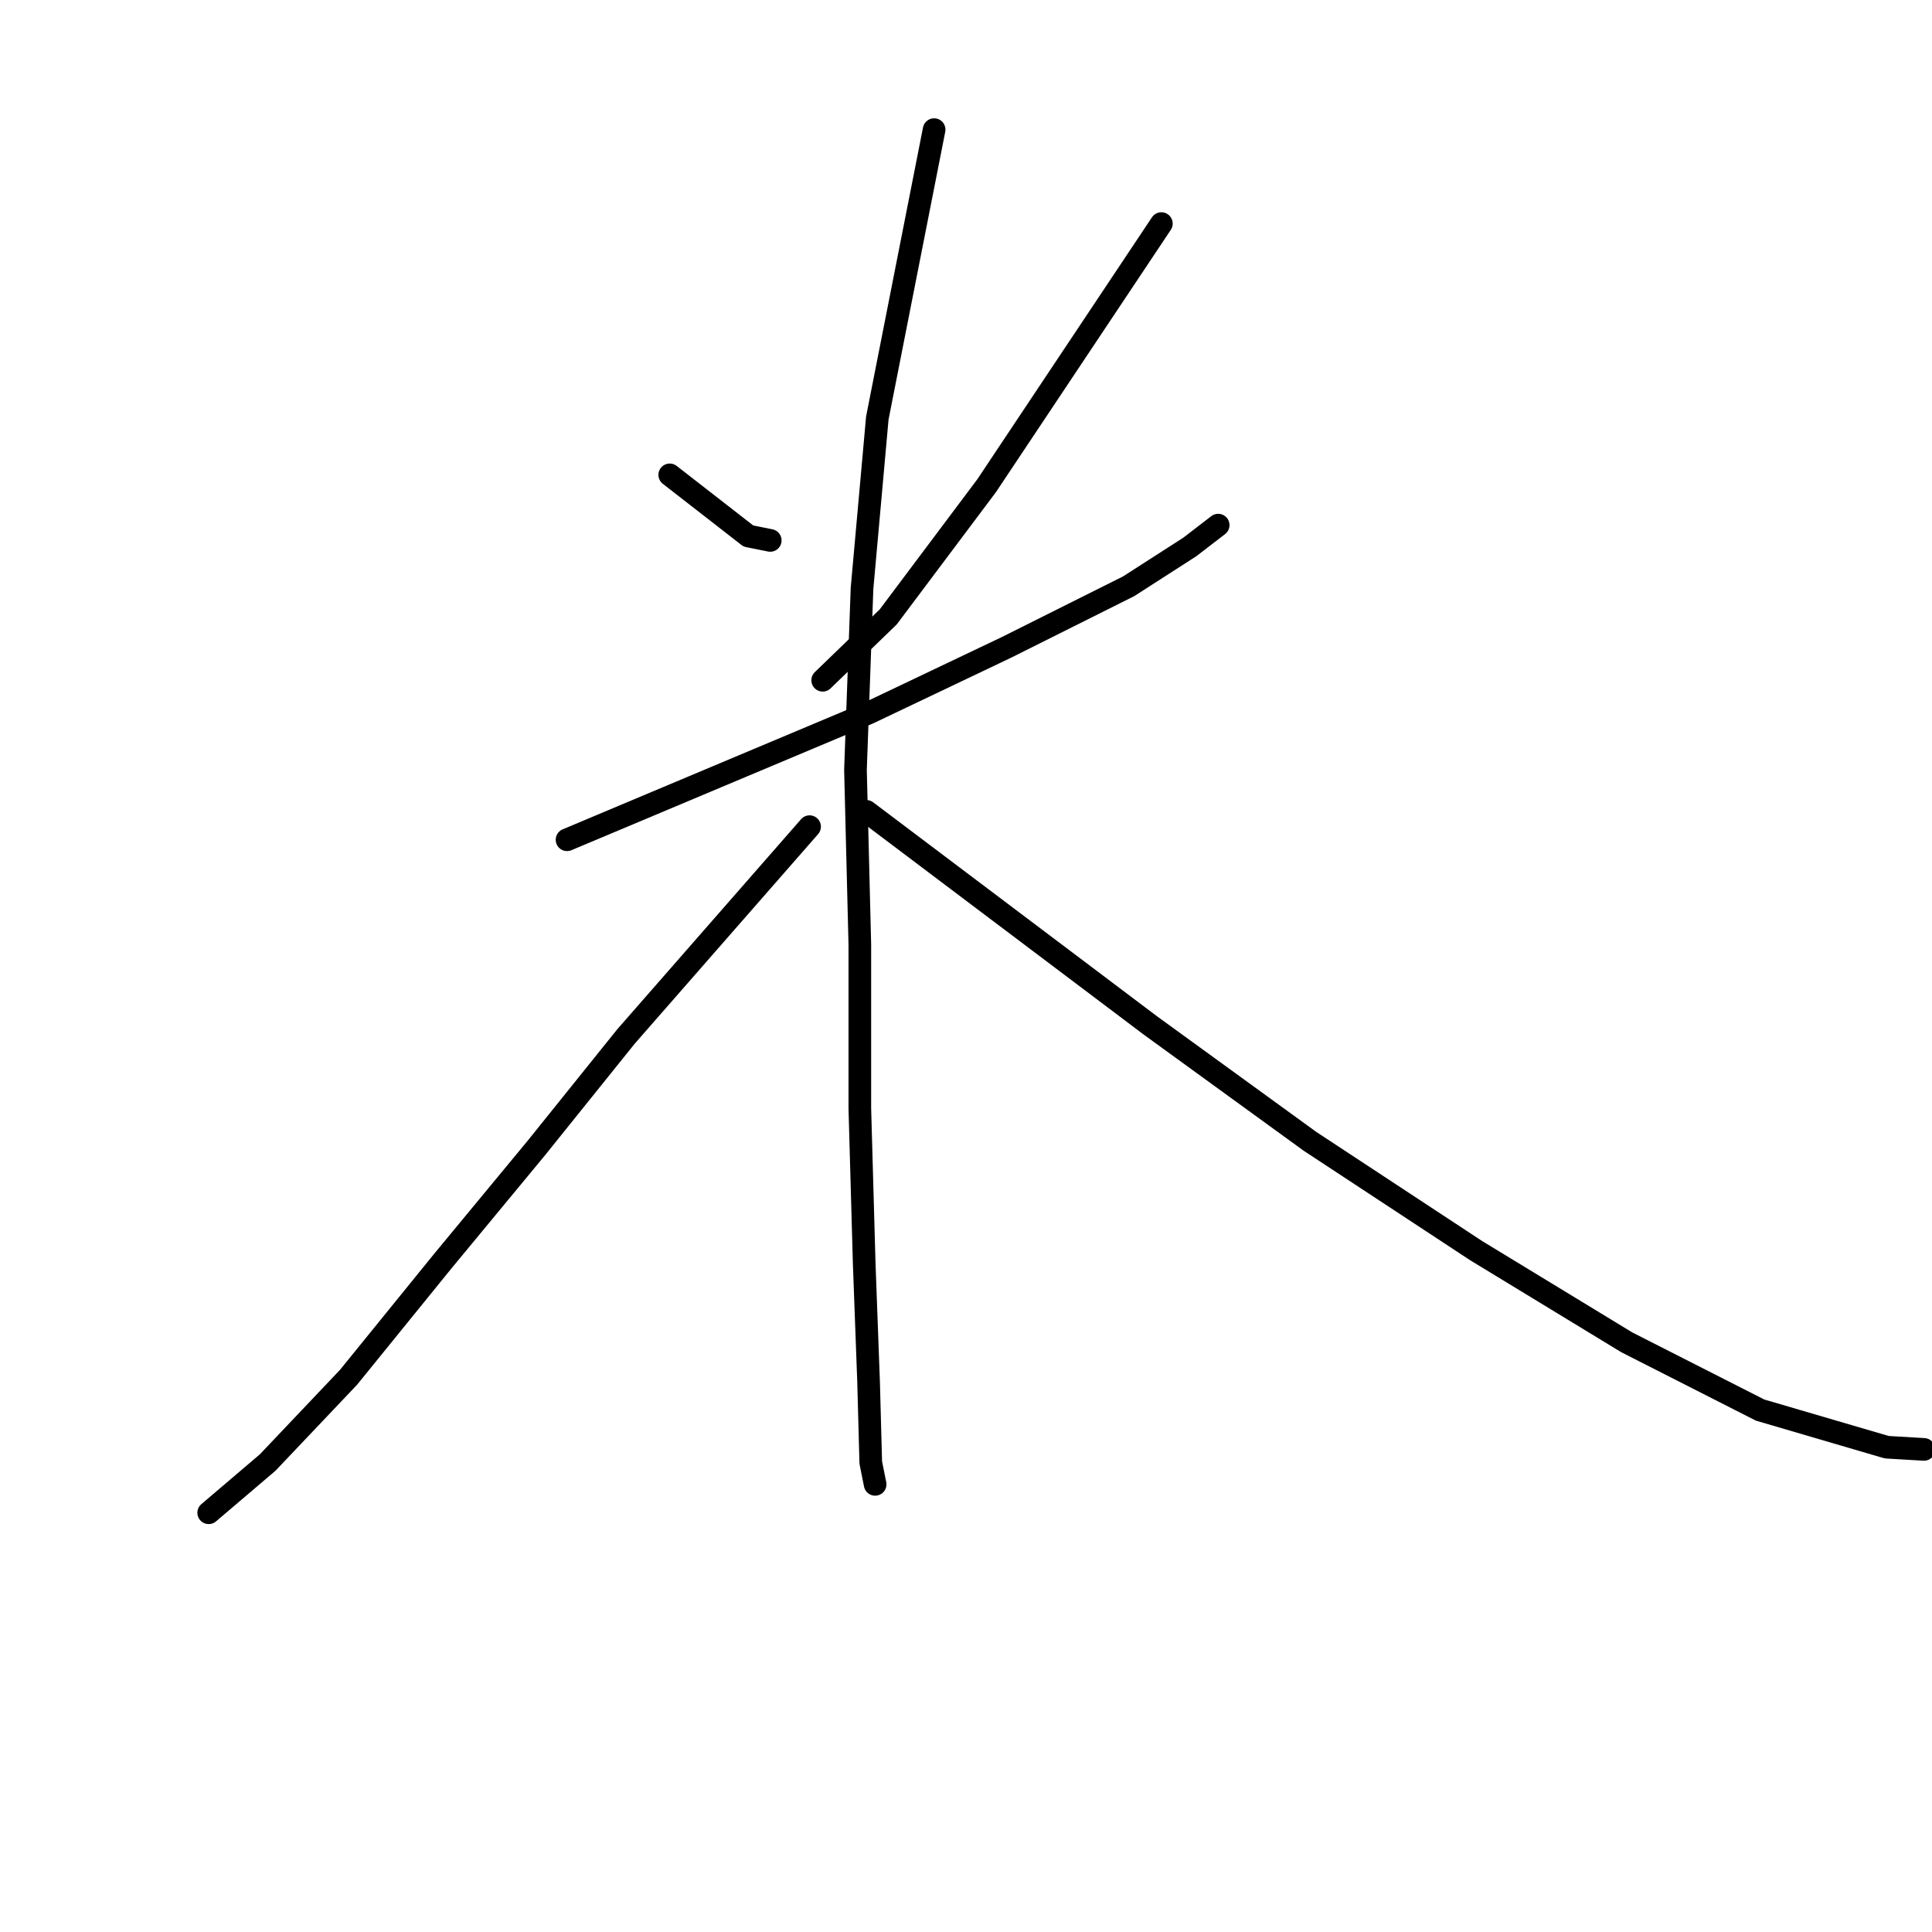 <?xml version="1.0" standalone="no"?>
    <svg width="256" height="256" xmlns="http://www.w3.org/2000/svg" version="1.1">
    <polyline stroke="black" stroke-width="3" stroke-linecap="round" fill="transparent" stroke-linejoin="round" points="88.744 62.922 93.955 66.975 99.167 71.029 102.062 71.608 102.062 71.608 " />
        <polyline stroke="black" stroke-width="3" stroke-linecap="round" fill="transparent" stroke-linejoin="round" points="153.888 29.626 142.307 46.998 130.726 64.37 117.697 81.742 109.011 90.138 109.011 90.138 " />
        <polyline stroke="black" stroke-width="3" stroke-linecap="round" fill="transparent" stroke-linejoin="round" points="75.136 111.274 95.113 102.877 115.091 94.481 133.332 85.795 149.545 77.688 157.652 72.477 161.416 69.581 161.416 69.581 " />
        <polyline stroke="black" stroke-width="3" stroke-linecap="round" fill="transparent" stroke-linejoin="round" points="123.777 17.176 120.013 36.285 116.249 55.394 114.222 77.978 113.354 102.009 113.933 125.171 113.933 146.886 114.512 167.443 115.091 183.078 115.38 193.79 115.96 196.686 115.96 196.686 " />
        <polyline stroke="black" stroke-width="3" stroke-linecap="round" fill="transparent" stroke-linejoin="round" points="107.274 109.537 95.113 123.434 82.953 137.332 71.082 152.098 58.632 167.154 46.182 182.499 35.47 193.79 27.652 200.45 27.652 200.45 " />
        <polyline stroke="black" stroke-width="3" stroke-linecap="round" fill="transparent" stroke-linejoin="round" points="114.801 107.51 133.621 121.697 152.441 135.884 173.576 151.229 195.581 165.706 215.559 177.866 233.22 186.842 250.013 191.764 254.935 192.053 254.935 192.053 " />
        </svg>